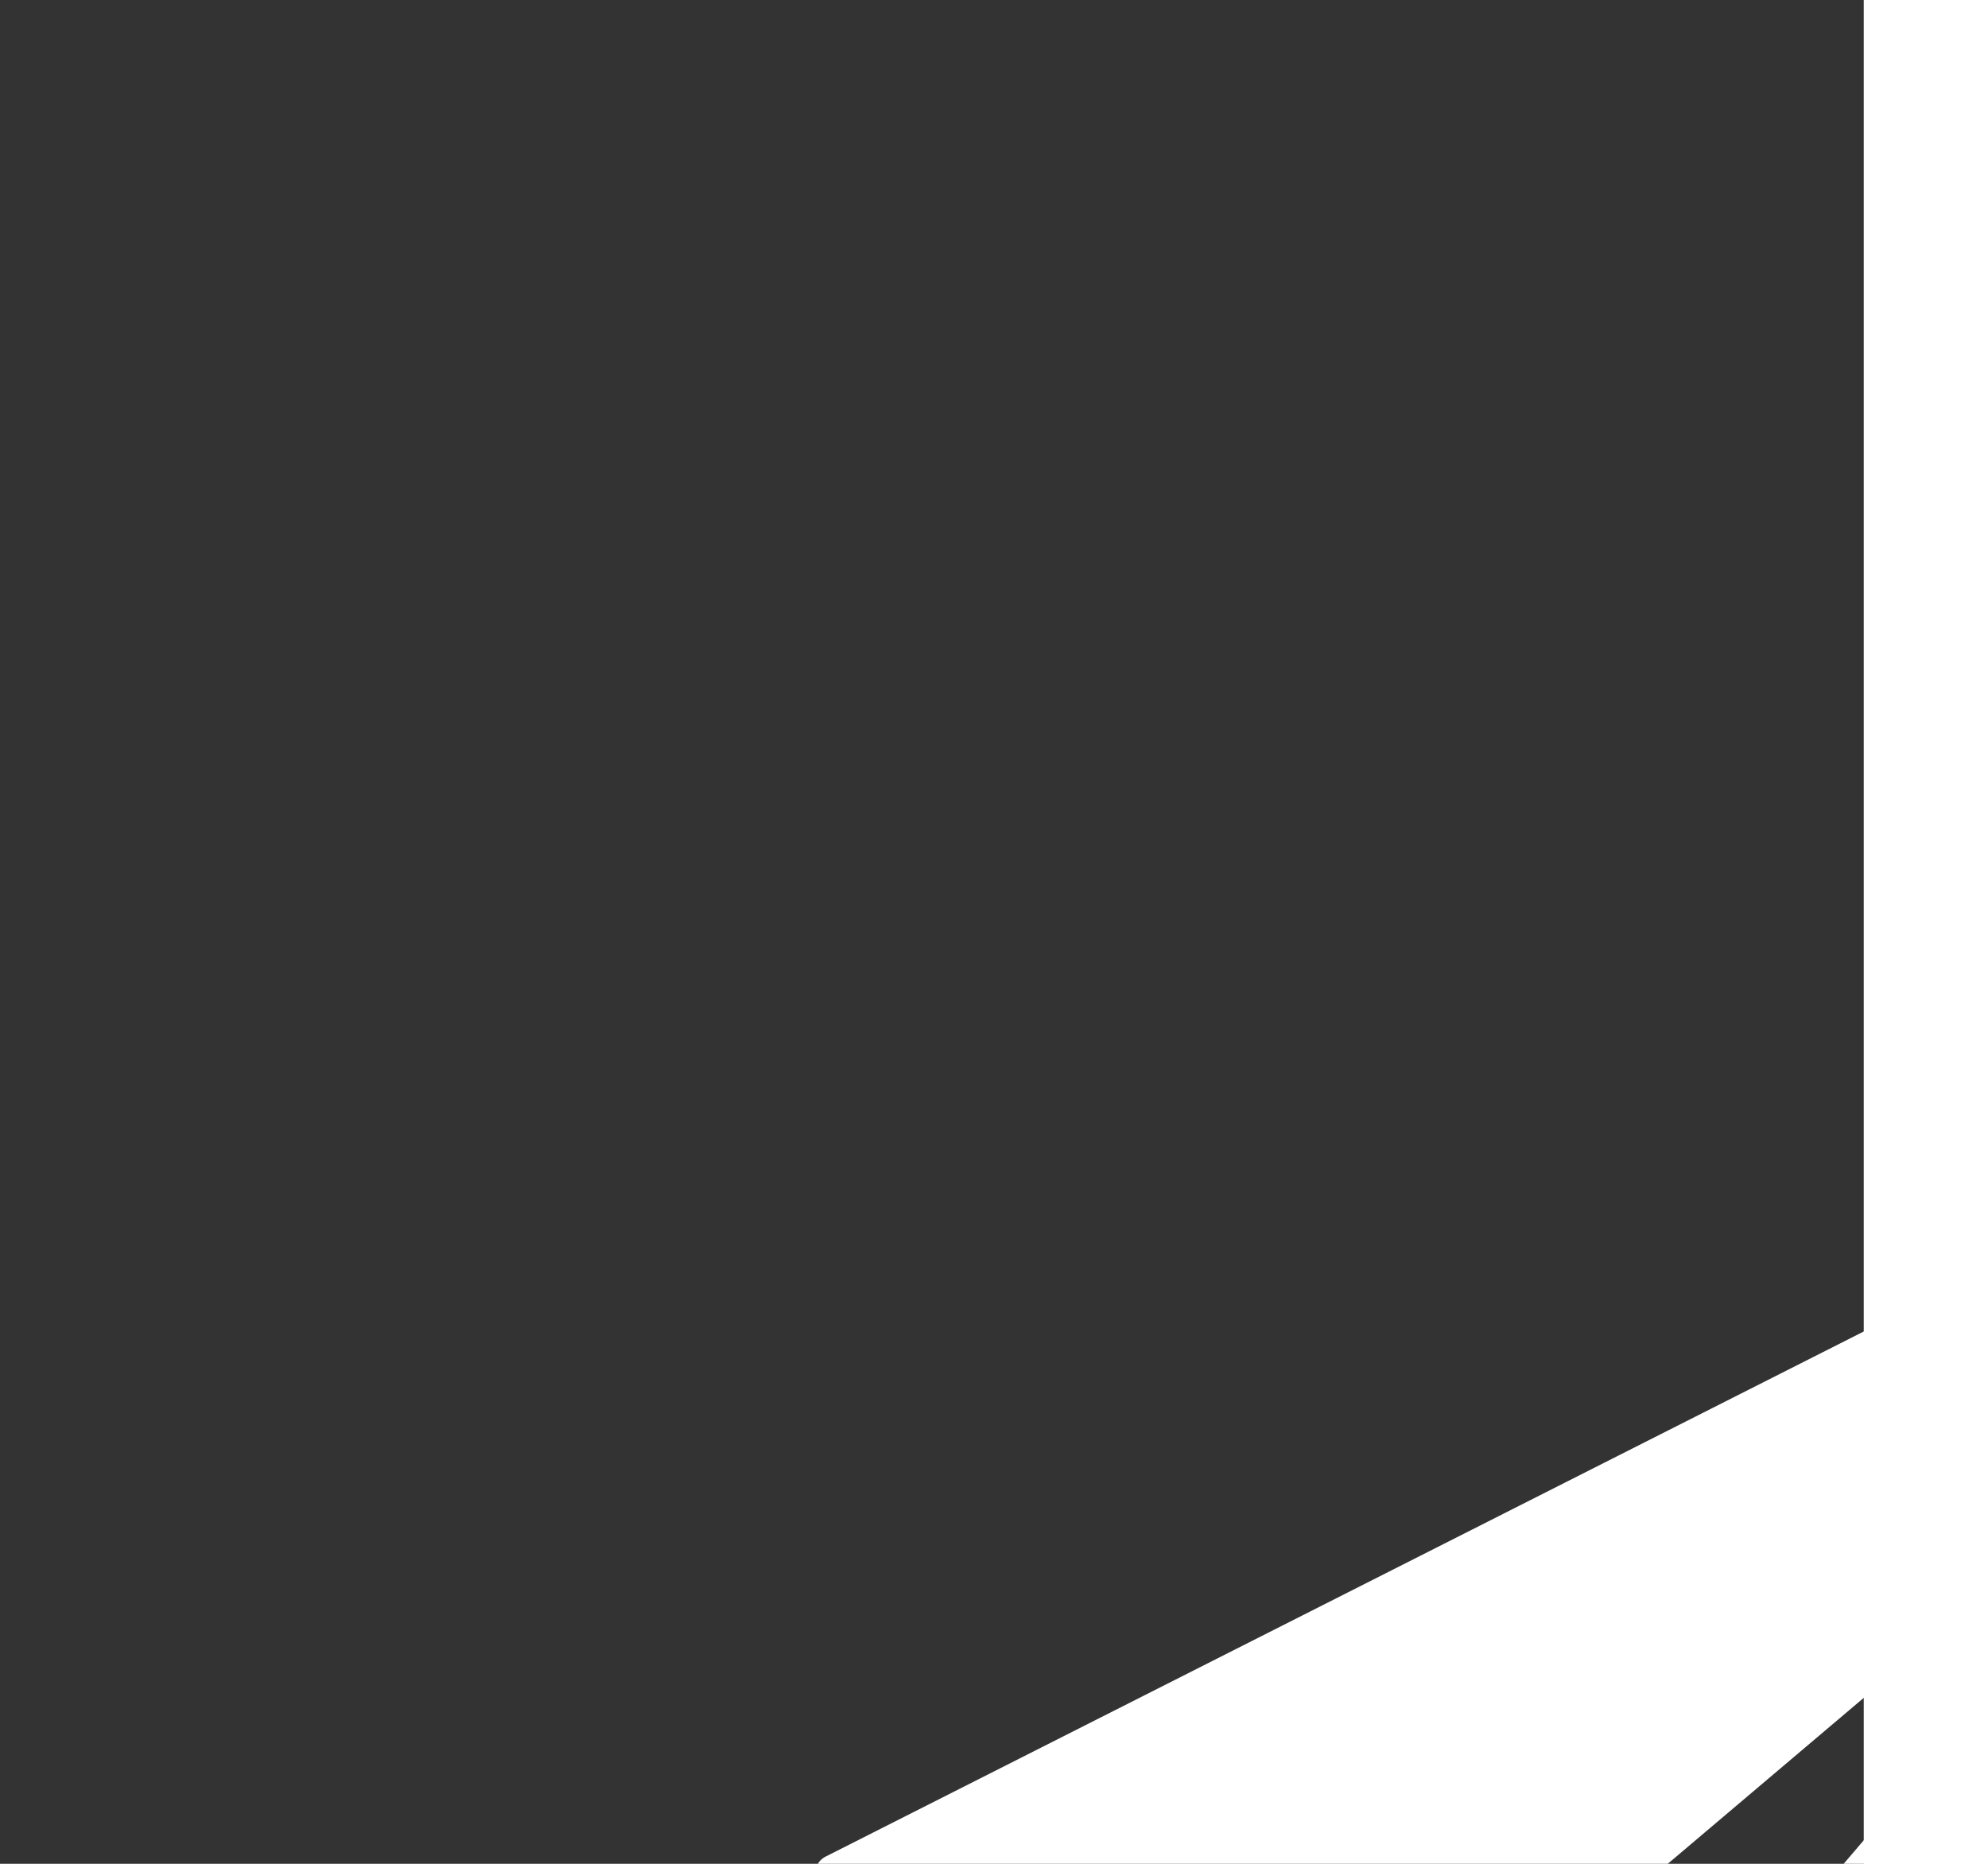 <svg xmlns="http://www.w3.org/2000/svg" width="16" height="15" id="icon" viewBox="-7 -8 16 16" preserveAspectRatio="xMinYMin meet"><rect x="-7" y="-8" width="16" height="16" fill="#333333" stroke="none"/><path d="M15.936.03a.159.159 0 00-.174-.02L.084 7.94a.171.171 0 00-.088.16.169.169 0 00.112.14L5.07 9.8a.15.15 0 00.157-.03l7.547-6.39-5.8 6.79a.169.169 0 00-.032.15.178.178 0 00.108.11l5.824 1.76h.047a.116.116 0 00.08-.02.164.164 0 00.077-.1L15.989.19a.149.149 0 00-.053-.16zM8.757 12.17l-1.609-.49a.147.147 0 00-.143.02.161.161 0 00-.066.13v3a.16.16 0 00.117.16c.014 0 .029.01.045.01a.162.162 0 00.136-.08l1.609-2.52a.15.15 0 00.015-.14.155.155 0 00-.104-.09z" fill="#fff" fill-rule="evenodd"/></svg>